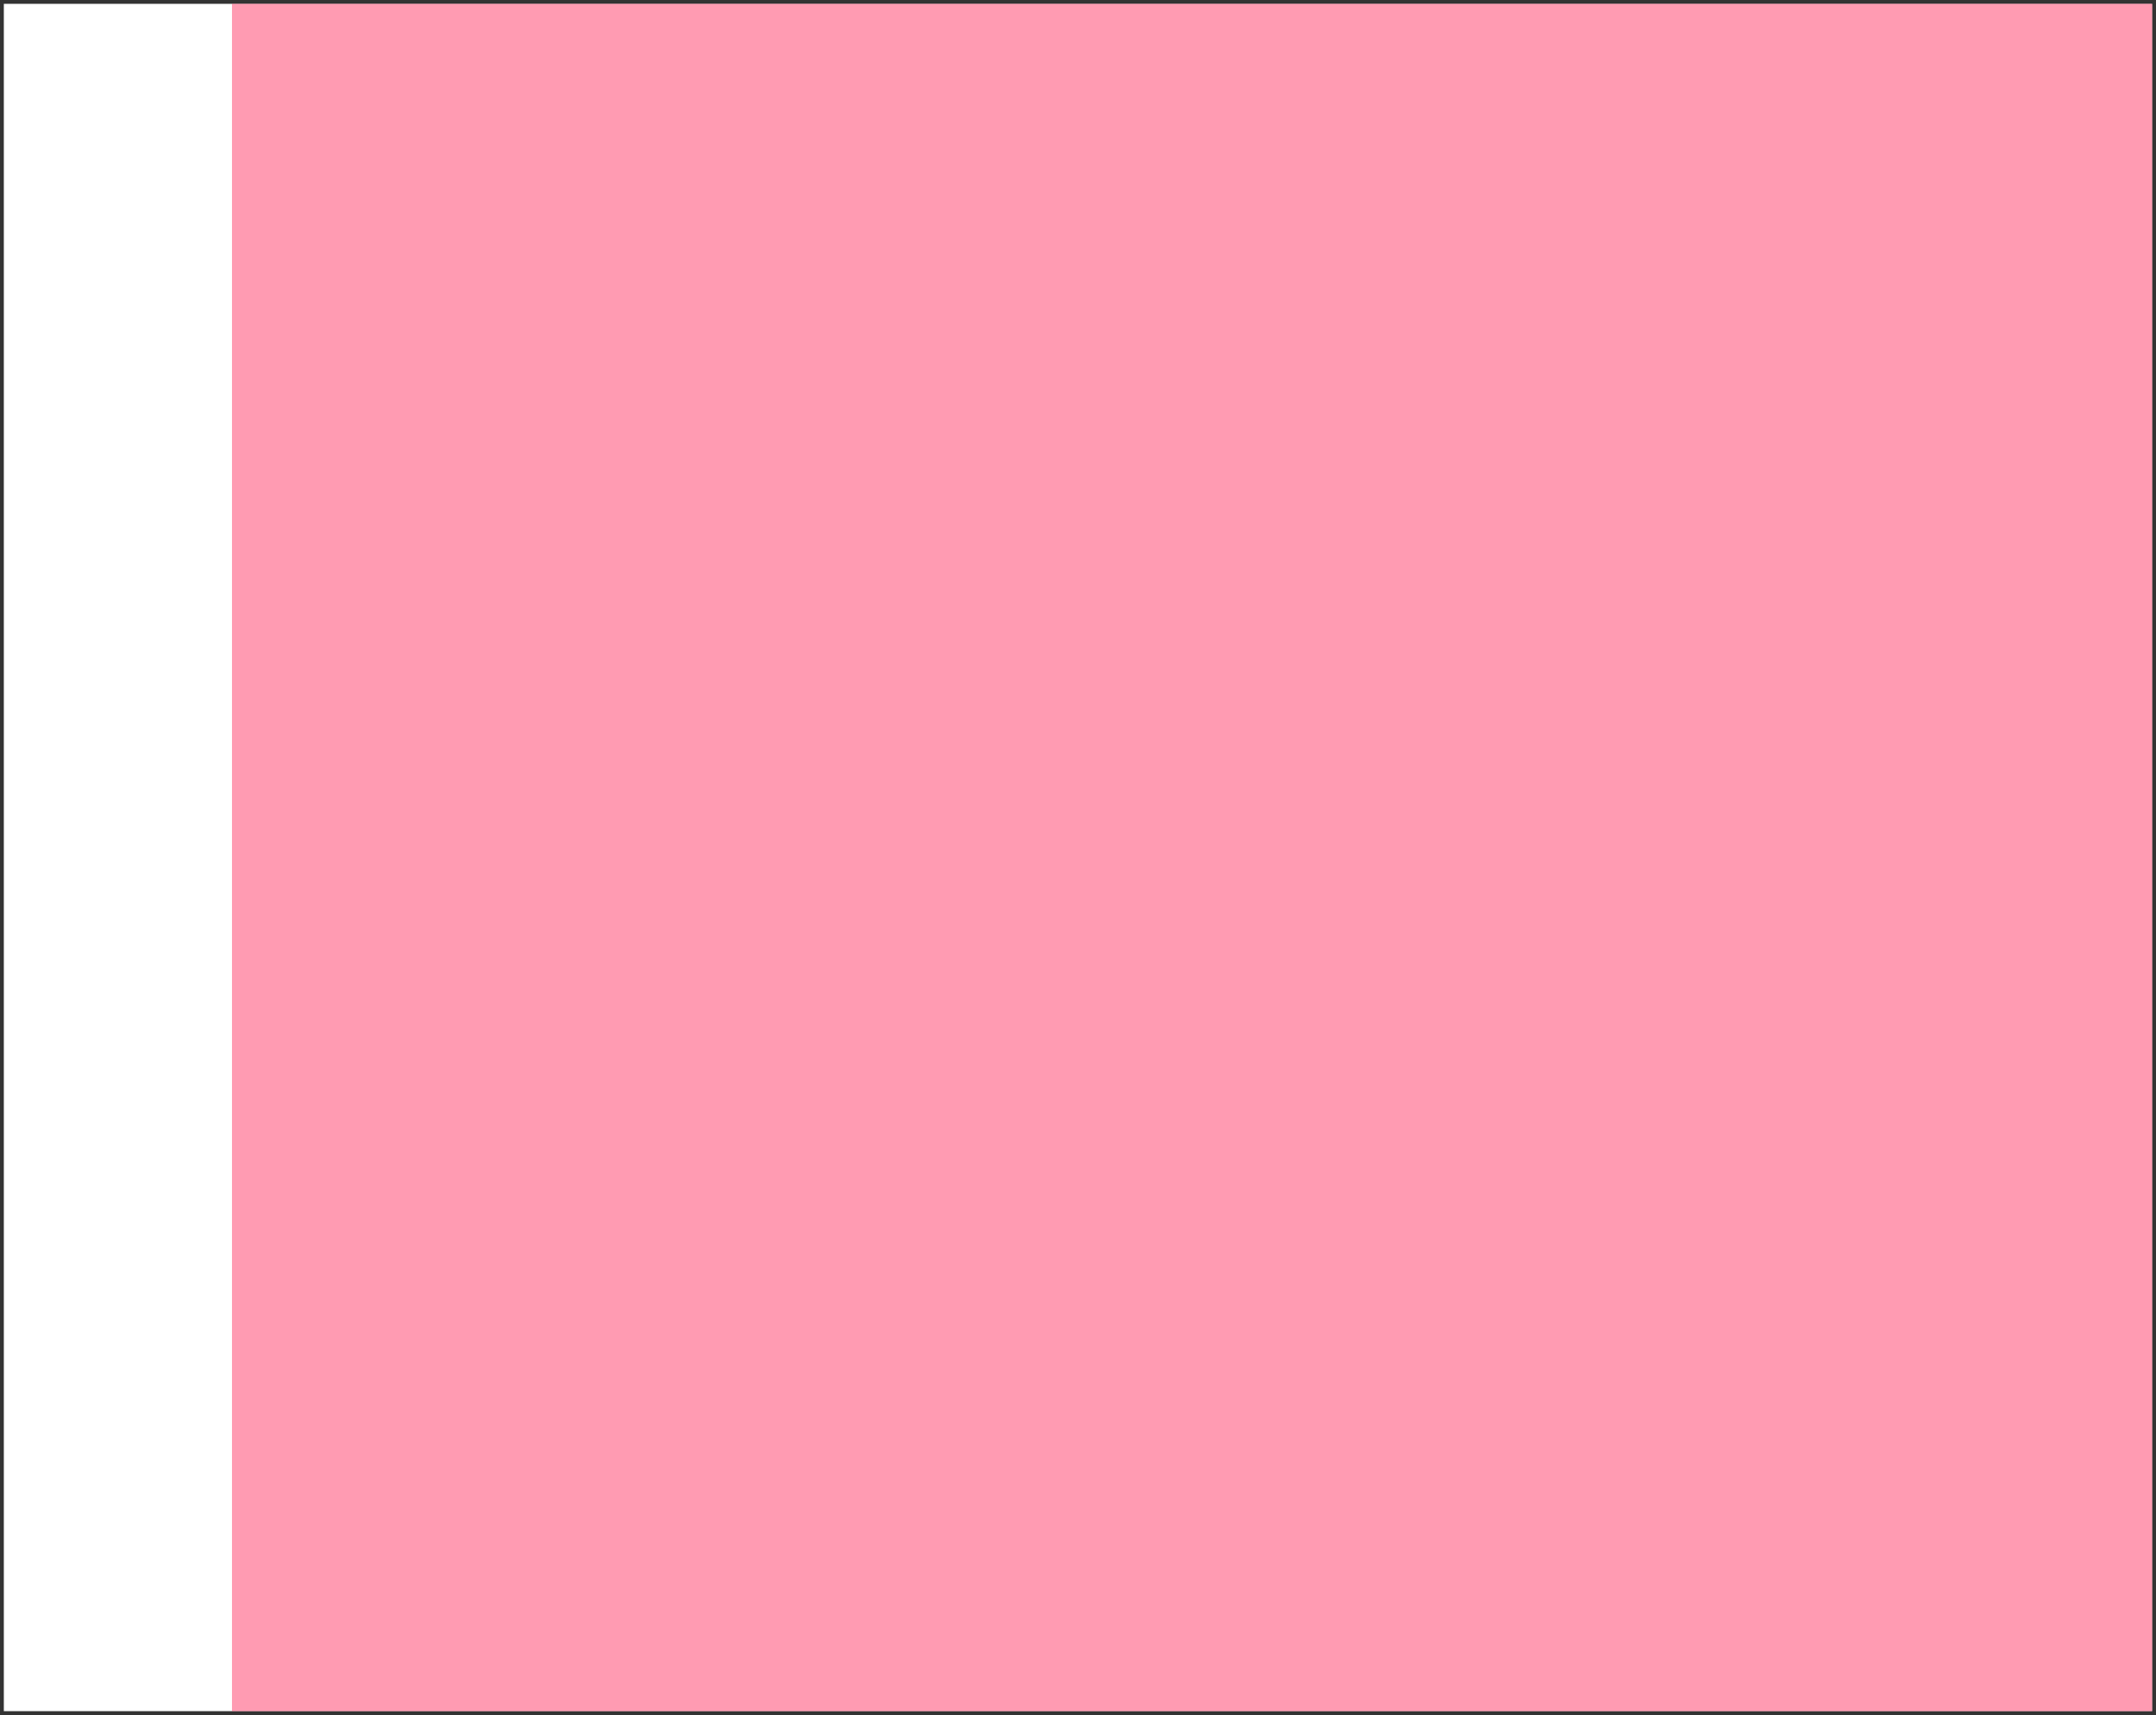 <?xml version="1.0" encoding="UTF-8" standalone="no"?>
<!-- Created with Inkscape (http://www.inkscape.org/) -->

<svg
   xmlns:dc="http://purl.org/dc/elements/1.1/"
   xmlns:cc="http://creativecommons.org/ns#"
   xmlns:rdf="http://www.w3.org/1999/02/22-rdf-syntax-ns#"
   xmlns:svg="http://www.w3.org/2000/svg"
   xmlns="http://www.w3.org/2000/svg"
   xmlns:sodipodi="http://sodipodi.sourceforge.net/DTD/sodipodi-0.dtd"
   xmlns:inkscape="http://www.inkscape.org/namespaces/inkscape"
   width="156.556mm"
   height="124.556mm"
   viewBox="0 0 156.556 124.556"
   version="1.1"
   id="svg8"
   sodipodi:docname="hellbraunesRechteck.svg"
   inkscape:version="0.92.5 (2060ec1f9f, 2020-04-08)">
  <rect x="0" y="0" width="156.556" height="124.556" fill="#333333" stroke="none"/>
  <defs
     id="defs2" />
  <sodipodi:namedview
     id="base"
     pagecolor="#ffffff"
     bordercolor="#666666"
     borderopacity="1.0"
     inkscape:pageopacity="0.0"
     inkscape:pageshadow="2"
     inkscape:zoom="0.98994949"
     inkscape:cx="182.40749"
     inkscape:cy="227.50994"
     inkscape:document-units="mm"
     inkscape:current-layer="layer1"
     showgrid="false"
     fit-margin-top="0"
     fit-margin-left="0"
     fit-margin-right="0"
     fit-margin-bottom="0"
     inkscape:window-width="1920"
     inkscape:window-height="1080"
     inkscape:window-x="48"
     inkscape:window-y="0"
     inkscape:window-maximized="0" />
  <g
     inkscape:label="Layer 1"
     inkscape:groupmode="layer"
     id="layer1"
     transform="translate(-30.716,-75.984)">
    <rect
       style="opacity:1;fill:#ffffff;fill-opacity:1;stroke:none;stroke-width:0.556;stroke-linecap:butt;stroke-linejoin:bevel;stroke-miterlimit:4;stroke-dasharray:none;stroke-dashoffset:0;stroke-opacity:1"
       id="rect4518"
       width="156"
       height="124"
       x="30.994"
       y="76.262" />
    <rect
       style="opacity:1;fill:#ff2053;fill-opacity:0.447;stroke:none;stroke-width:0.525;stroke-linecap:butt;stroke-linejoin:bevel;stroke-miterlimit:4;stroke-dasharray:none;stroke-dashoffset:0;stroke-opacity:1"
       id="rect4518-9"
       width="139.433"
       height="124"
       x="47.561"
       y="76.262" />
  </g>
</svg>
